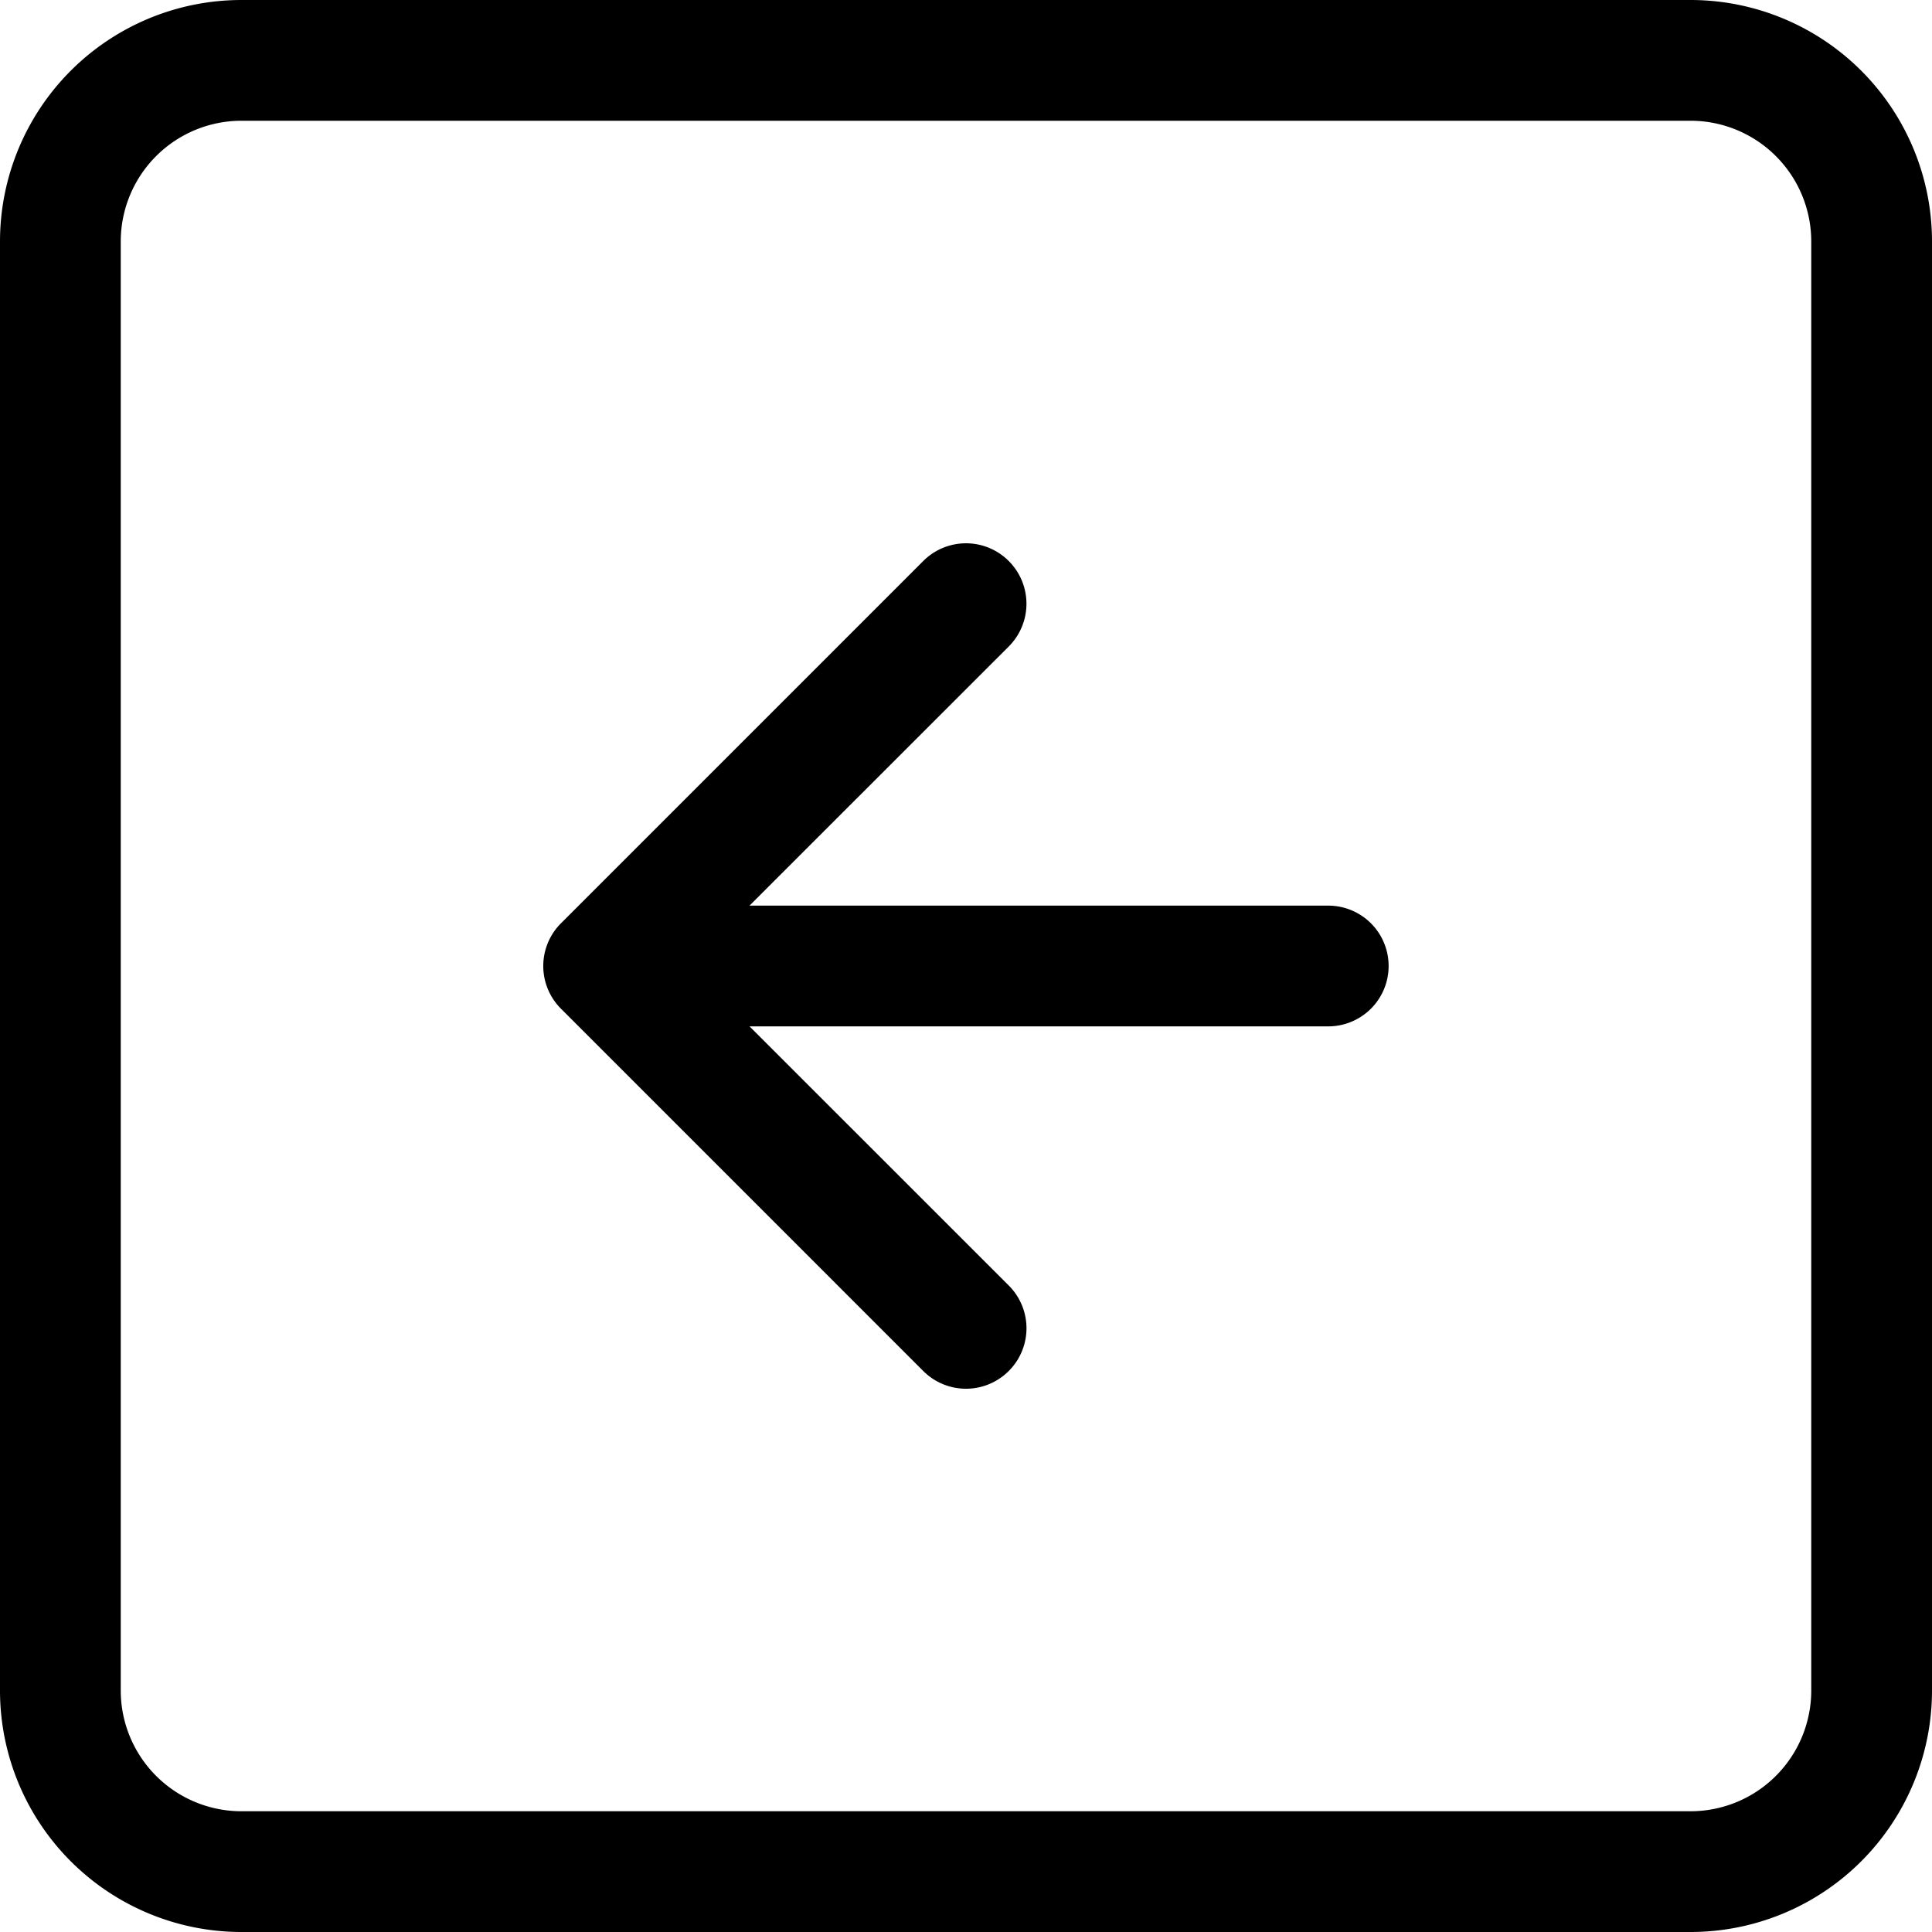 <svg width="1em" height="1em" viewBox="0 0 16 16" class="bi bi-arrow-left-square" fill="currentColor" xmlns="http://www.w3.org/2000/svg">
  <path fill-rule="evenodd" d="M14 1H2a1 1 0 0 0-1 1v12a1 1 0 0 0 1 1h12a1 1 0 0 0 1-1V2a1 1 0 0 0-1-1zM2 0a2 2 0 0 0-2 2v12a2 2 0 0 0 2 2h12a2 2 0 0 0 2-2V2a2 2 0 0 0-2-2H2z"/>
  <path fill-rule="evenodd" d="M8.354 11.354a.5.5 0 0 0 0-.708L5.707 8l2.647-2.646a.5.5 0 1 0-.708-.708l-3 3a.5.5 0 0 0 0 .708l3 3a.5.5 0 0 0 .708 0z"/>
  <path fill-rule="evenodd" d="M11.5 8a.5.5 0 0 0-.5-.5H6a.5.5 0 0 0 0 1h5a.5.5 0 0 0 .5-.5z"/>
</svg>